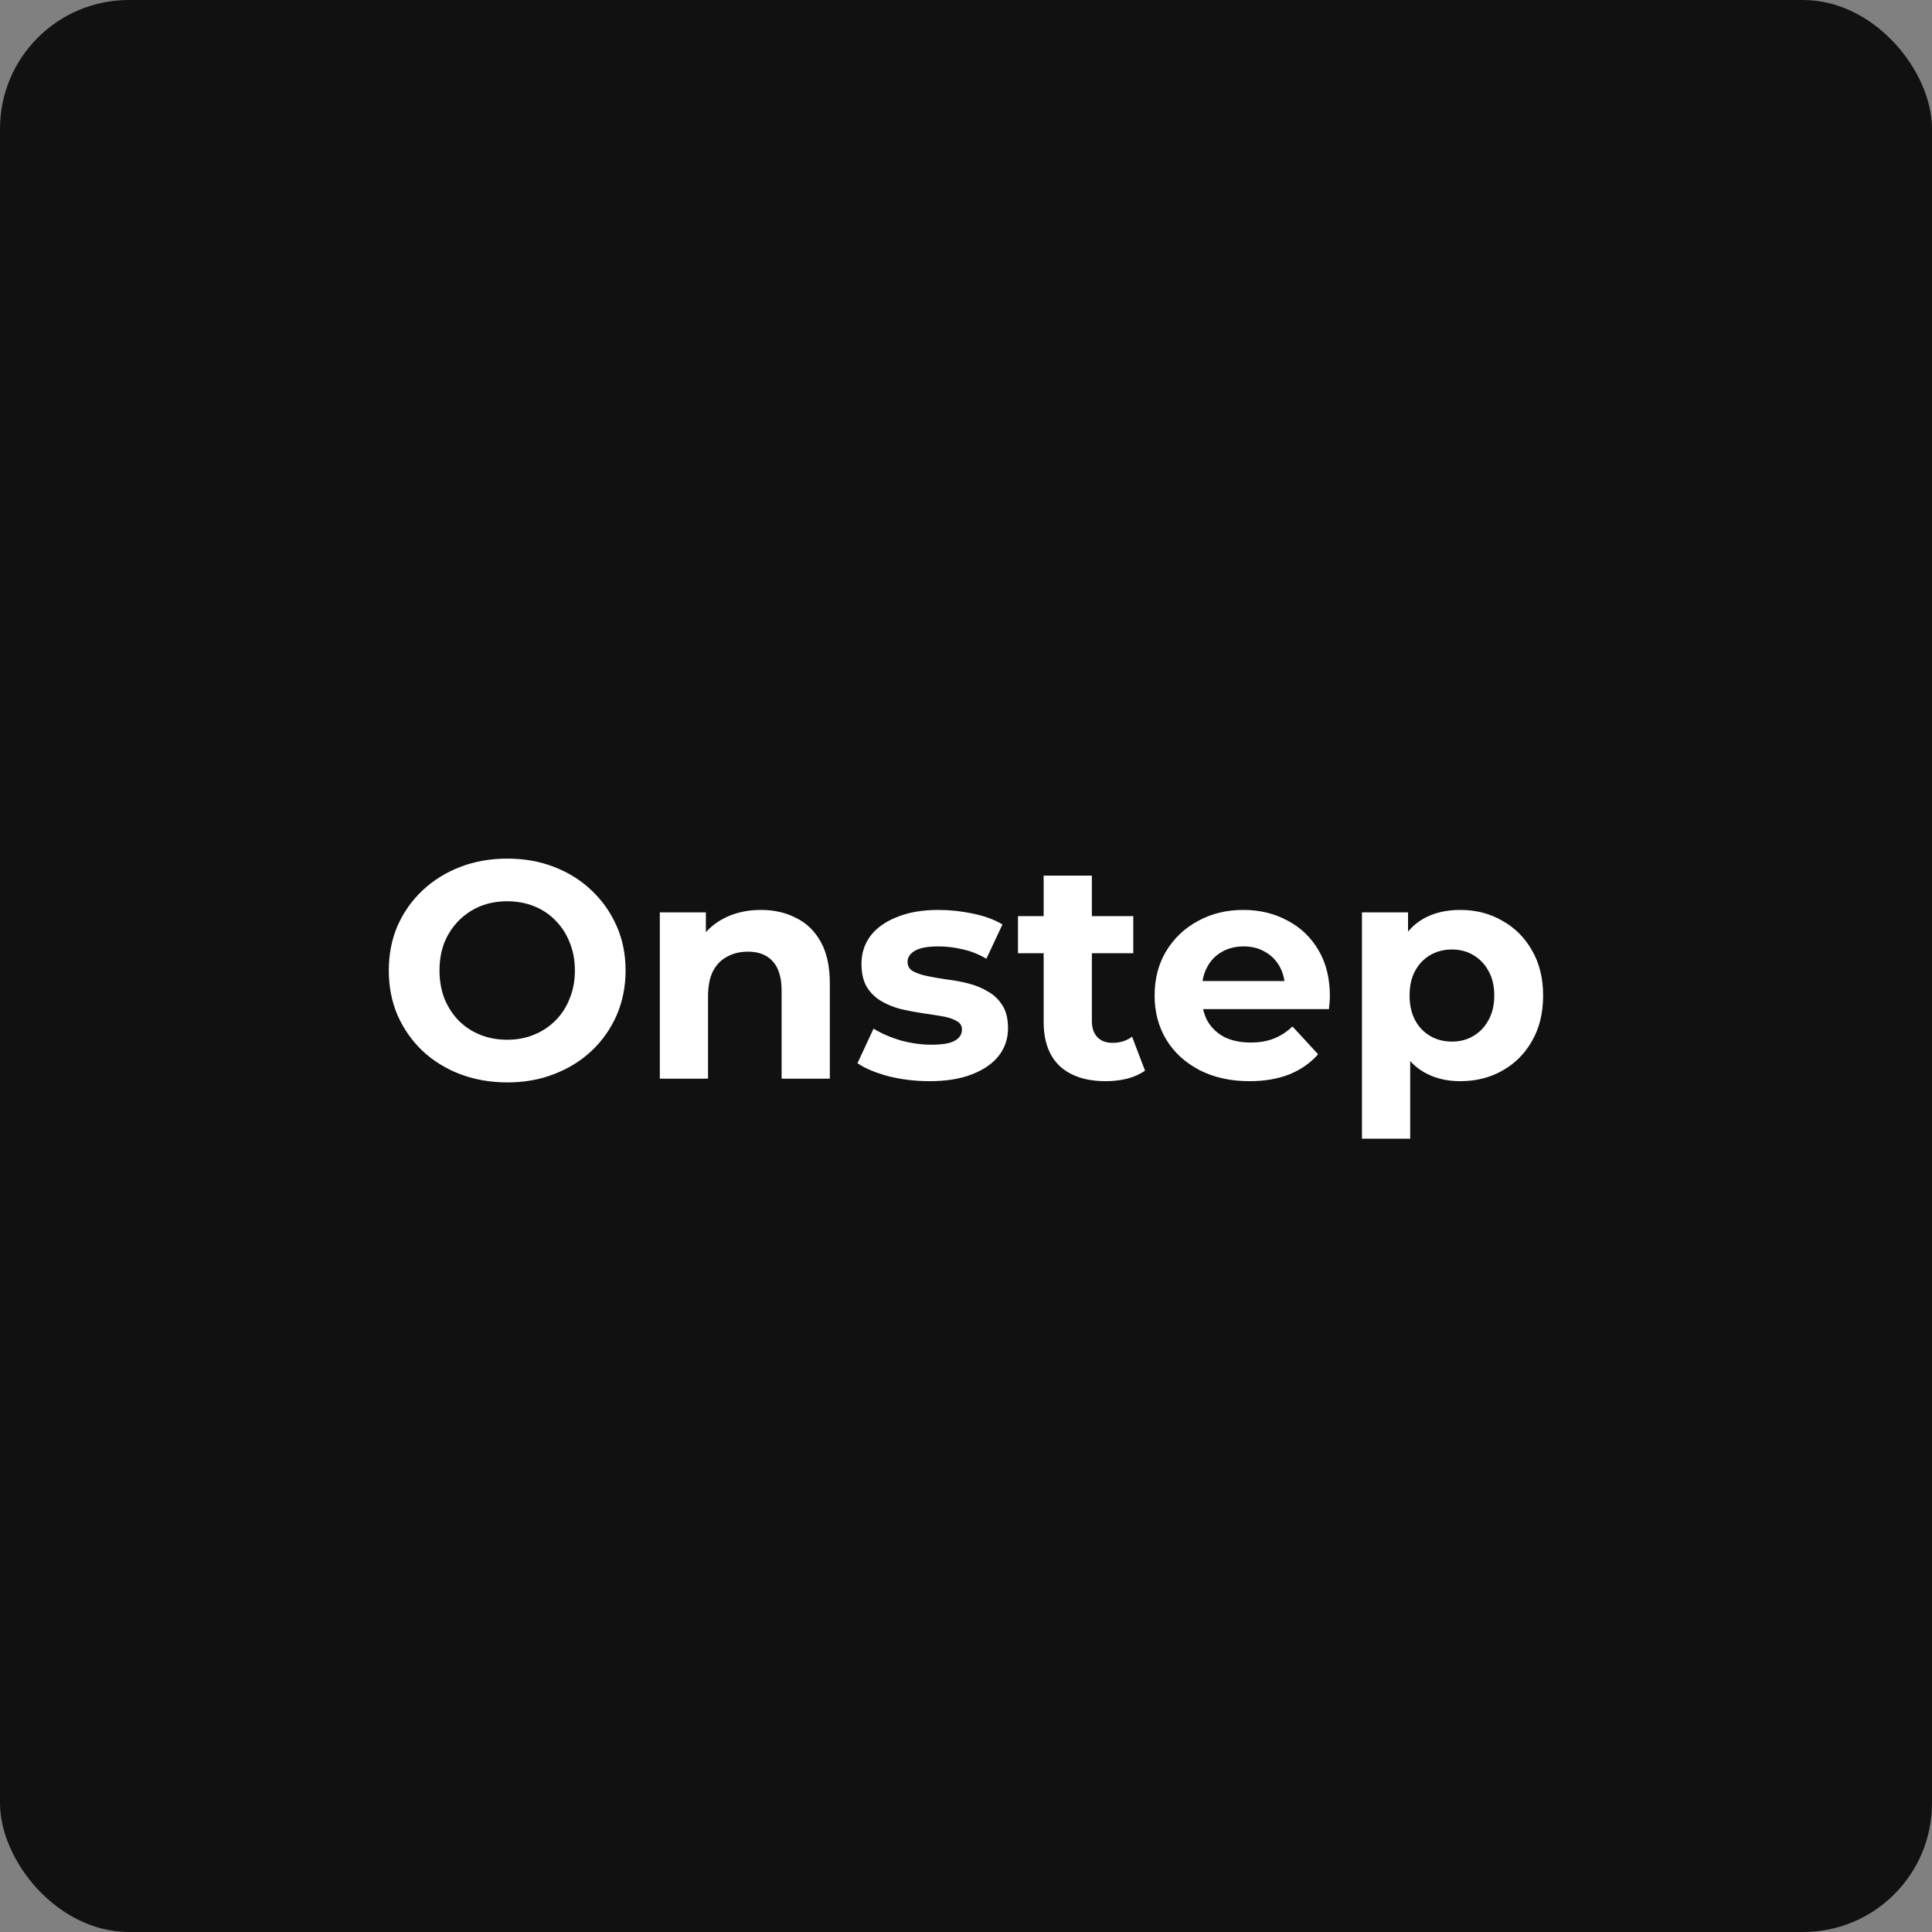 <svg width="300" height="300" viewBox="0 0 300 300" fill="none" xmlns="http://www.w3.org/2000/svg">
<rect x="0" y="0" width="300" height="300" fill="#808080" stroke="none"/>
<rect width="300" height="300" rx="20" fill="#121111"/>
<path d="M78.804 168.076C76.148 168.076 73.684 167.644 71.412 166.78C69.172 165.916 67.22 164.7 65.556 163.132C63.924 161.564 62.644 159.724 61.716 157.612C60.82 155.5 60.372 153.196 60.372 150.7C60.372 148.204 60.82 145.9 61.716 143.788C62.644 141.676 63.94 139.836 65.604 138.268C67.268 136.7 69.22 135.484 71.46 134.62C73.7 133.756 76.132 133.324 78.756 133.324C81.412 133.324 83.844 133.756 86.052 134.62C88.292 135.484 90.228 136.7 91.86 138.268C93.524 139.836 94.82 141.676 95.748 143.788C96.676 145.868 97.14 148.172 97.14 150.7C97.14 153.196 96.676 155.516 95.748 157.66C94.82 159.772 93.524 161.612 91.86 163.18C90.228 164.716 88.292 165.916 86.052 166.78C83.844 167.644 81.428 168.076 78.804 168.076ZM78.756 161.452C80.26 161.452 81.636 161.196 82.884 160.684C84.164 160.172 85.284 159.436 86.244 158.476C87.204 157.516 87.94 156.38 88.452 155.068C88.996 153.756 89.268 152.3 89.268 150.7C89.268 149.1 88.996 147.644 88.452 146.332C87.94 145.02 87.204 143.884 86.244 142.924C85.316 141.964 84.212 141.228 82.932 140.716C81.652 140.204 80.26 139.948 78.756 139.948C77.252 139.948 75.86 140.204 74.58 140.716C73.332 141.228 72.228 141.964 71.268 142.924C70.308 143.884 69.556 145.02 69.012 146.332C68.5 147.644 68.244 149.1 68.244 150.7C68.244 152.268 68.5 153.724 69.012 155.068C69.556 156.38 70.292 157.516 71.22 158.476C72.18 159.436 73.3 160.172 74.58 160.684C75.86 161.196 77.252 161.452 78.756 161.452ZM118.152 141.292C120.2 141.292 122.024 141.708 123.624 142.54C125.256 143.34 126.536 144.588 127.464 146.284C128.392 147.948 128.856 150.092 128.856 152.716V167.5H121.368V153.868C121.368 151.788 120.904 150.252 119.976 149.26C119.08 148.268 117.8 147.772 116.136 147.772C114.952 147.772 113.88 148.028 112.92 148.54C111.992 149.02 111.256 149.772 110.712 150.796C110.2 151.82 109.944 153.132 109.944 154.732V167.5H102.456V141.676H109.608V148.828L108.264 146.668C109.192 144.94 110.52 143.612 112.248 142.684C113.976 141.756 115.944 141.292 118.152 141.292ZM144.332 167.884C142.124 167.884 139.996 167.628 137.948 167.116C135.932 166.572 134.332 165.9 133.148 165.1L135.644 159.724C136.828 160.46 138.22 161.068 139.82 161.548C141.452 161.996 143.052 162.22 144.62 162.22C146.348 162.22 147.564 162.012 148.268 161.596C149.004 161.18 149.372 160.604 149.372 159.868C149.372 159.26 149.084 158.812 148.508 158.524C147.964 158.204 147.228 157.964 146.299 157.804C145.372 157.644 144.348 157.484 143.228 157.324C142.14 157.164 141.036 156.956 139.916 156.7C138.796 156.412 137.772 155.996 136.844 155.452C135.916 154.908 135.164 154.172 134.588 153.244C134.044 152.316 133.771 151.116 133.771 149.644C133.771 148.012 134.236 146.572 135.164 145.324C136.124 144.076 137.5 143.1 139.292 142.396C141.084 141.66 143.228 141.292 145.724 141.292C147.484 141.292 149.276 141.484 151.1 141.868C152.924 142.252 154.444 142.812 155.66 143.548L153.164 148.876C151.916 148.14 150.652 147.644 149.372 147.388C148.124 147.1 146.908 146.956 145.724 146.956C144.06 146.956 142.844 147.18 142.076 147.628C141.308 148.076 140.924 148.652 140.924 149.356C140.924 149.996 141.196 150.476 141.74 150.796C142.316 151.116 143.068 151.372 143.996 151.564C144.924 151.756 145.932 151.932 147.02 152.092C148.14 152.22 149.26 152.428 150.38 152.716C151.5 153.004 152.508 153.42 153.404 153.964C154.332 154.476 155.084 155.196 155.66 156.124C156.236 157.02 156.524 158.204 156.524 159.676C156.524 161.276 156.044 162.7 155.084 163.948C154.124 165.164 152.732 166.124 150.908 166.828C149.116 167.532 146.924 167.884 144.332 167.884ZM171.704 167.884C168.664 167.884 166.296 167.116 164.6 165.58C162.904 164.012 162.056 161.692 162.056 158.62V135.964H169.544V158.524C169.544 159.612 169.832 160.46 170.408 161.068C170.984 161.644 171.768 161.932 172.76 161.932C173.944 161.932 174.952 161.612 175.784 160.972L177.8 166.252C177.032 166.796 176.104 167.212 175.016 167.5C173.96 167.756 172.856 167.884 171.704 167.884ZM158.072 148.012V142.252H175.976V148.012H158.072ZM194.022 167.884C191.078 167.884 188.486 167.308 186.246 166.156C184.038 165.004 182.326 163.436 181.11 161.452C179.894 159.436 179.286 157.148 179.286 154.588C179.286 151.996 179.878 149.708 181.062 147.724C182.278 145.708 183.926 144.14 186.006 143.02C188.086 141.868 190.438 141.292 193.062 141.292C195.59 141.292 197.862 141.836 199.878 142.924C201.926 143.98 203.542 145.516 204.726 147.532C205.91 149.516 206.502 151.9 206.502 154.684C206.502 154.972 206.486 155.308 206.454 155.692C206.422 156.044 206.39 156.38 206.358 156.7H185.382V152.332H202.422L199.542 153.628C199.542 152.284 199.27 151.116 198.726 150.124C198.182 149.132 197.43 148.364 196.47 147.82C195.51 147.244 194.39 146.956 193.11 146.956C191.83 146.956 190.694 147.244 189.702 147.82C188.742 148.364 187.99 149.148 187.446 150.172C186.902 151.164 186.63 152.348 186.63 153.724V154.876C186.63 156.284 186.934 157.532 187.542 158.62C188.182 159.676 189.062 160.492 190.182 161.068C191.334 161.612 192.678 161.884 194.214 161.884C195.59 161.884 196.79 161.676 197.814 161.26C198.87 160.844 199.83 160.22 200.694 159.388L204.678 163.708C203.494 165.052 202.006 166.092 200.214 166.828C198.422 167.532 196.358 167.884 194.022 167.884ZM226.751 167.884C224.575 167.884 222.671 167.404 221.039 166.444C219.407 165.484 218.127 164.028 217.199 162.076C216.303 160.092 215.855 157.596 215.855 154.588C215.855 151.548 216.287 149.052 217.151 147.1C218.015 145.148 219.263 143.692 220.895 142.732C222.527 141.772 224.479 141.292 226.751 141.292C229.183 141.292 231.359 141.852 233.279 142.972C235.231 144.06 236.767 145.596 237.887 147.58C239.039 149.564 239.615 151.9 239.615 154.588C239.615 157.308 239.039 159.66 237.887 161.644C236.767 163.628 235.231 165.164 233.279 166.252C231.359 167.34 229.183 167.884 226.751 167.884ZM211.487 176.812V141.676H218.639V146.956L218.495 154.636L218.975 162.268V176.812H211.487ZM225.455 161.74C226.703 161.74 227.807 161.452 228.767 160.876C229.759 160.3 230.543 159.484 231.119 158.428C231.727 157.34 232.031 156.06 232.031 154.588C232.031 153.084 231.727 151.804 231.119 150.748C230.543 149.692 229.759 148.876 228.767 148.3C227.807 147.724 226.703 147.436 225.455 147.436C224.207 147.436 223.087 147.724 222.095 148.3C221.103 148.876 220.319 149.692 219.743 150.748C219.167 151.804 218.879 153.084 218.879 154.588C218.879 156.06 219.167 157.34 219.743 158.428C220.319 159.484 221.103 160.3 222.095 160.876C223.087 161.452 224.207 161.74 225.455 161.74Z" fill="white"/>
</svg>
